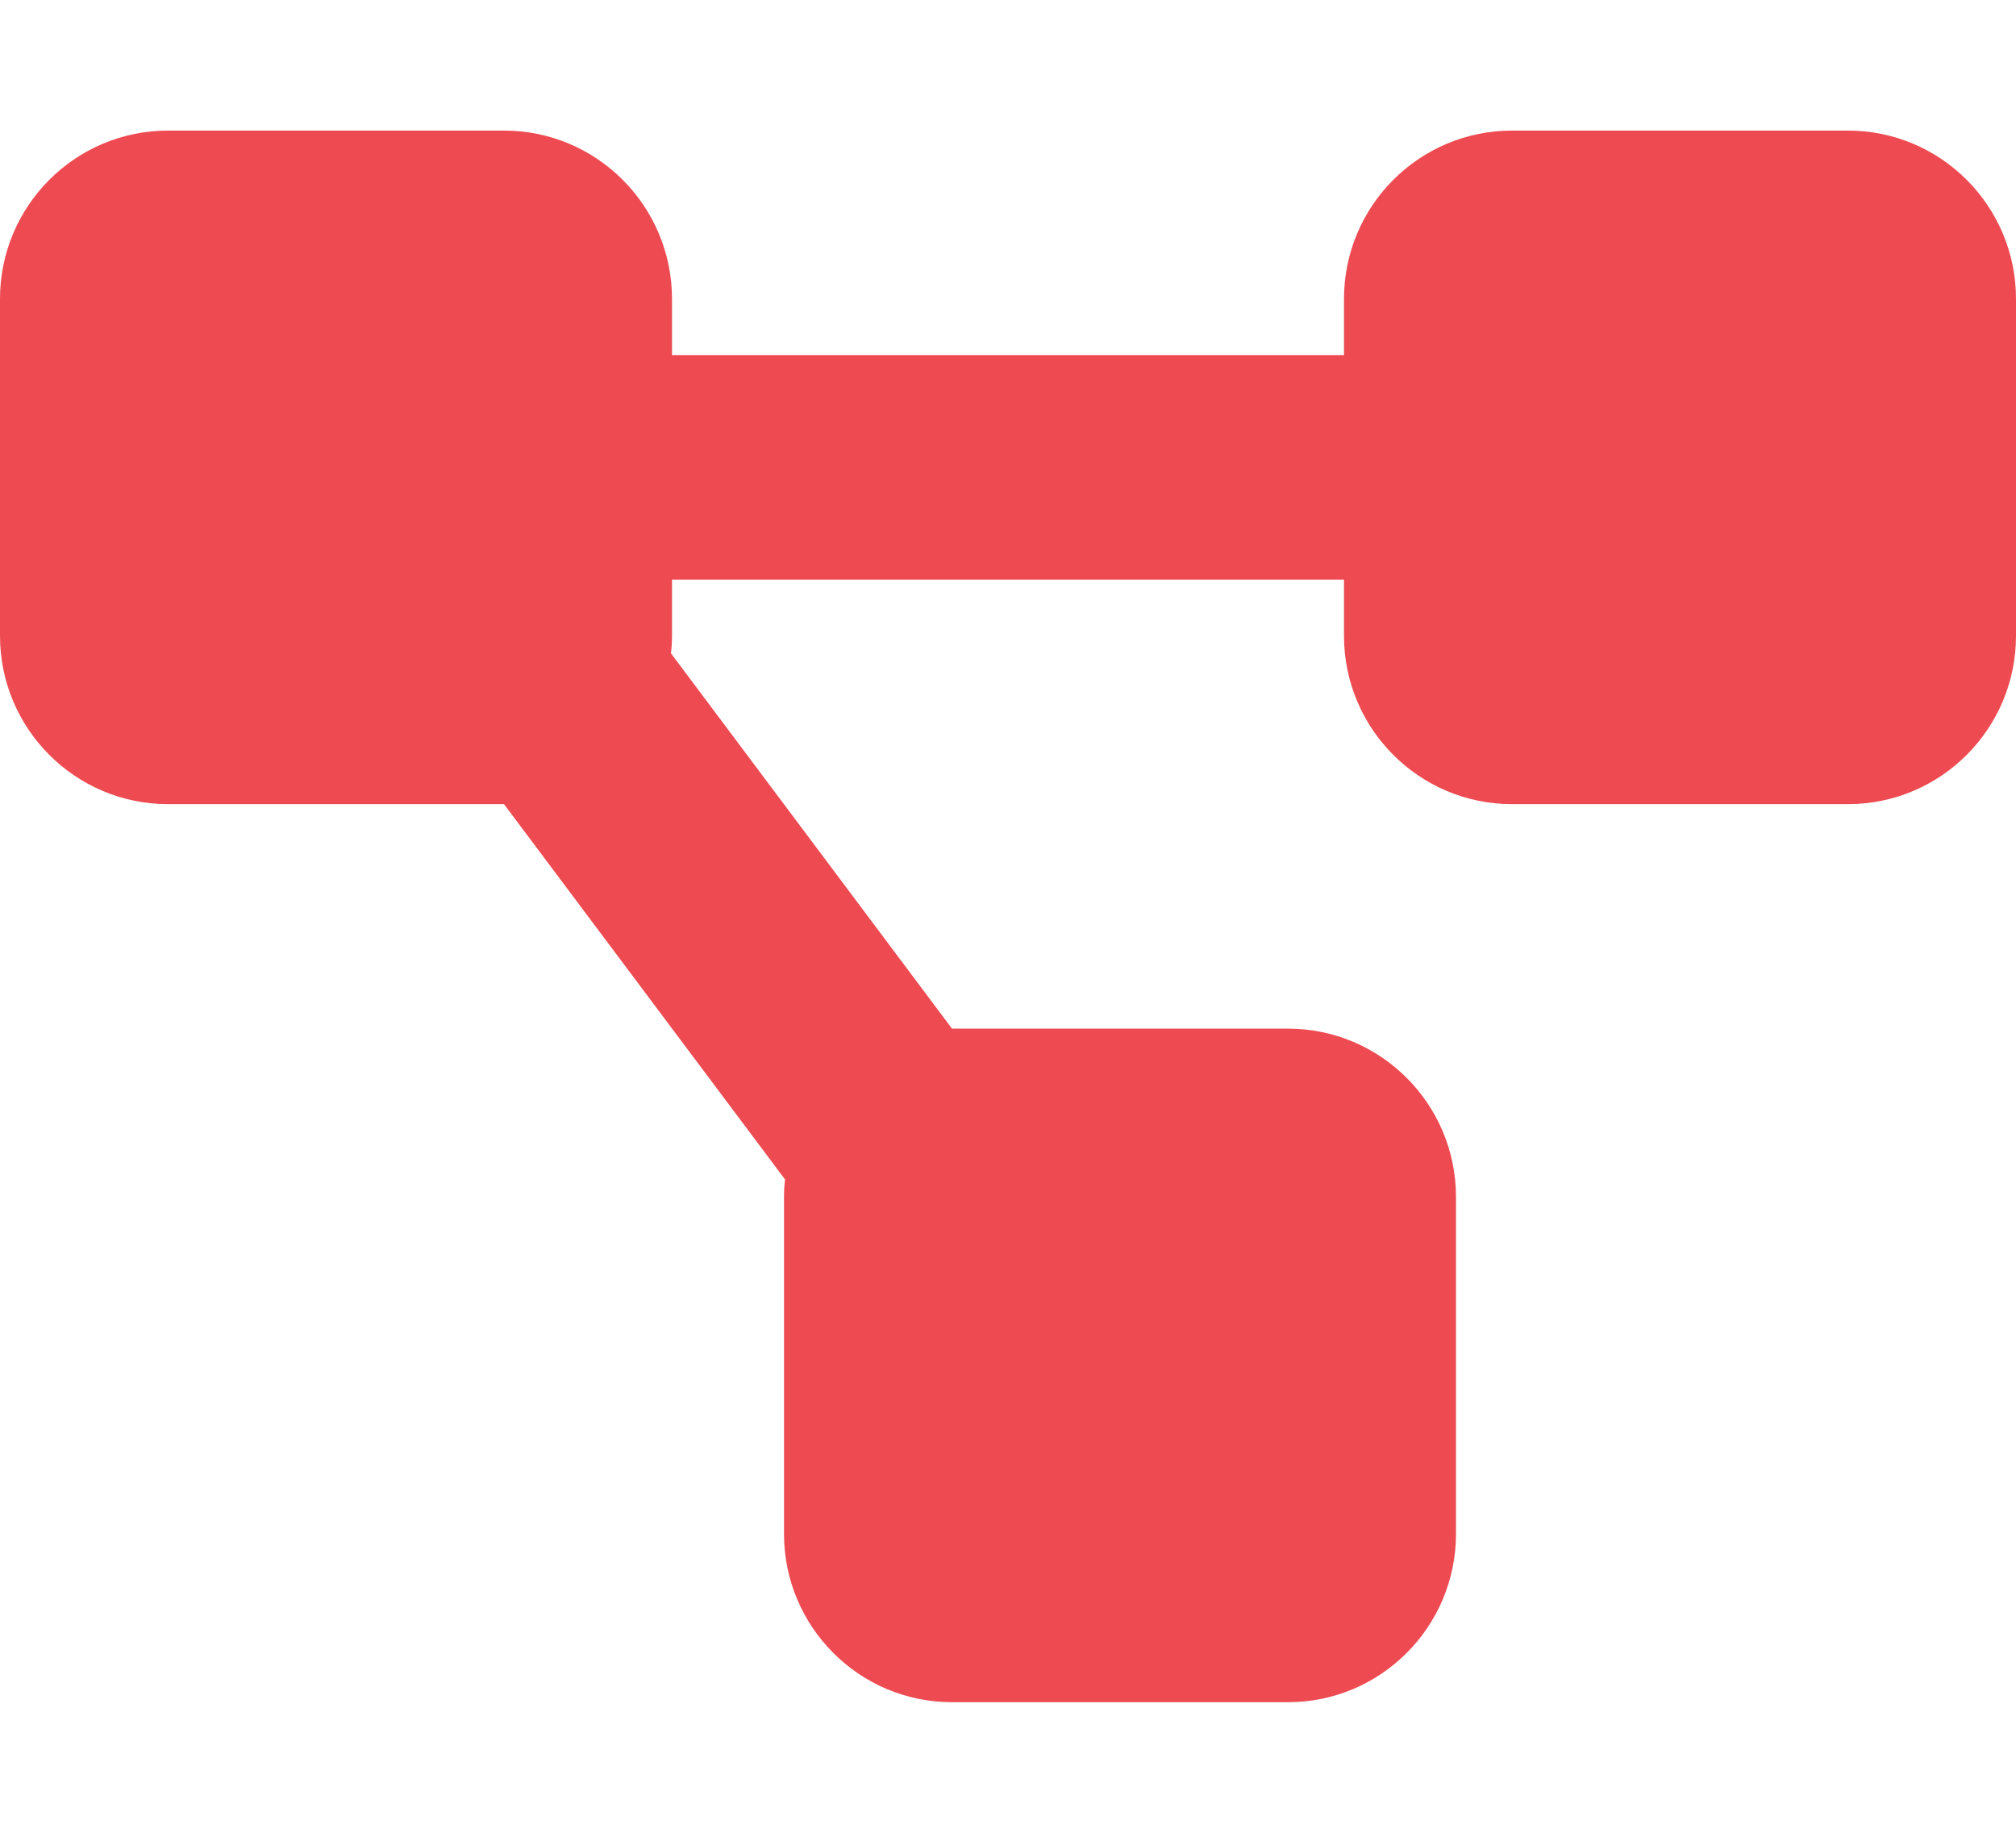 <svg width="110" height="100" viewBox="0 0 110 86" fill="none" xmlns="http://www.w3.org/2000/svg">
	<path d="M0 9.312C0 4.24 4.106 0.125 9.167 0.125H27.5C32.561 0.125 36.667 4.24 36.667 9.312V12.375H73.333V9.312C73.333 4.24 77.439 0.125 82.5 0.125H100.833C105.894 0.125 110 4.24 110 9.312V27.688C110 32.76 105.894 36.875 100.833 36.875H82.5C77.439 36.875 73.333 32.76 73.333 27.688V24.625H36.667V27.688C36.667 28.013 36.648 28.338 36.609 28.645L51.944 49.125H70.278C75.338 49.125 79.444 53.24 79.444 58.312V76.688C79.444 81.76 75.338 85.875 70.278 85.875H51.944C46.884 85.875 42.778 81.76 42.778 76.688V58.312C42.778 57.987 42.797 57.662 42.835 57.355L27.5 36.875H9.167C4.106 36.875 0 32.76 0 27.688V9.312Z" fill="#EE4A51" />
</svg>
